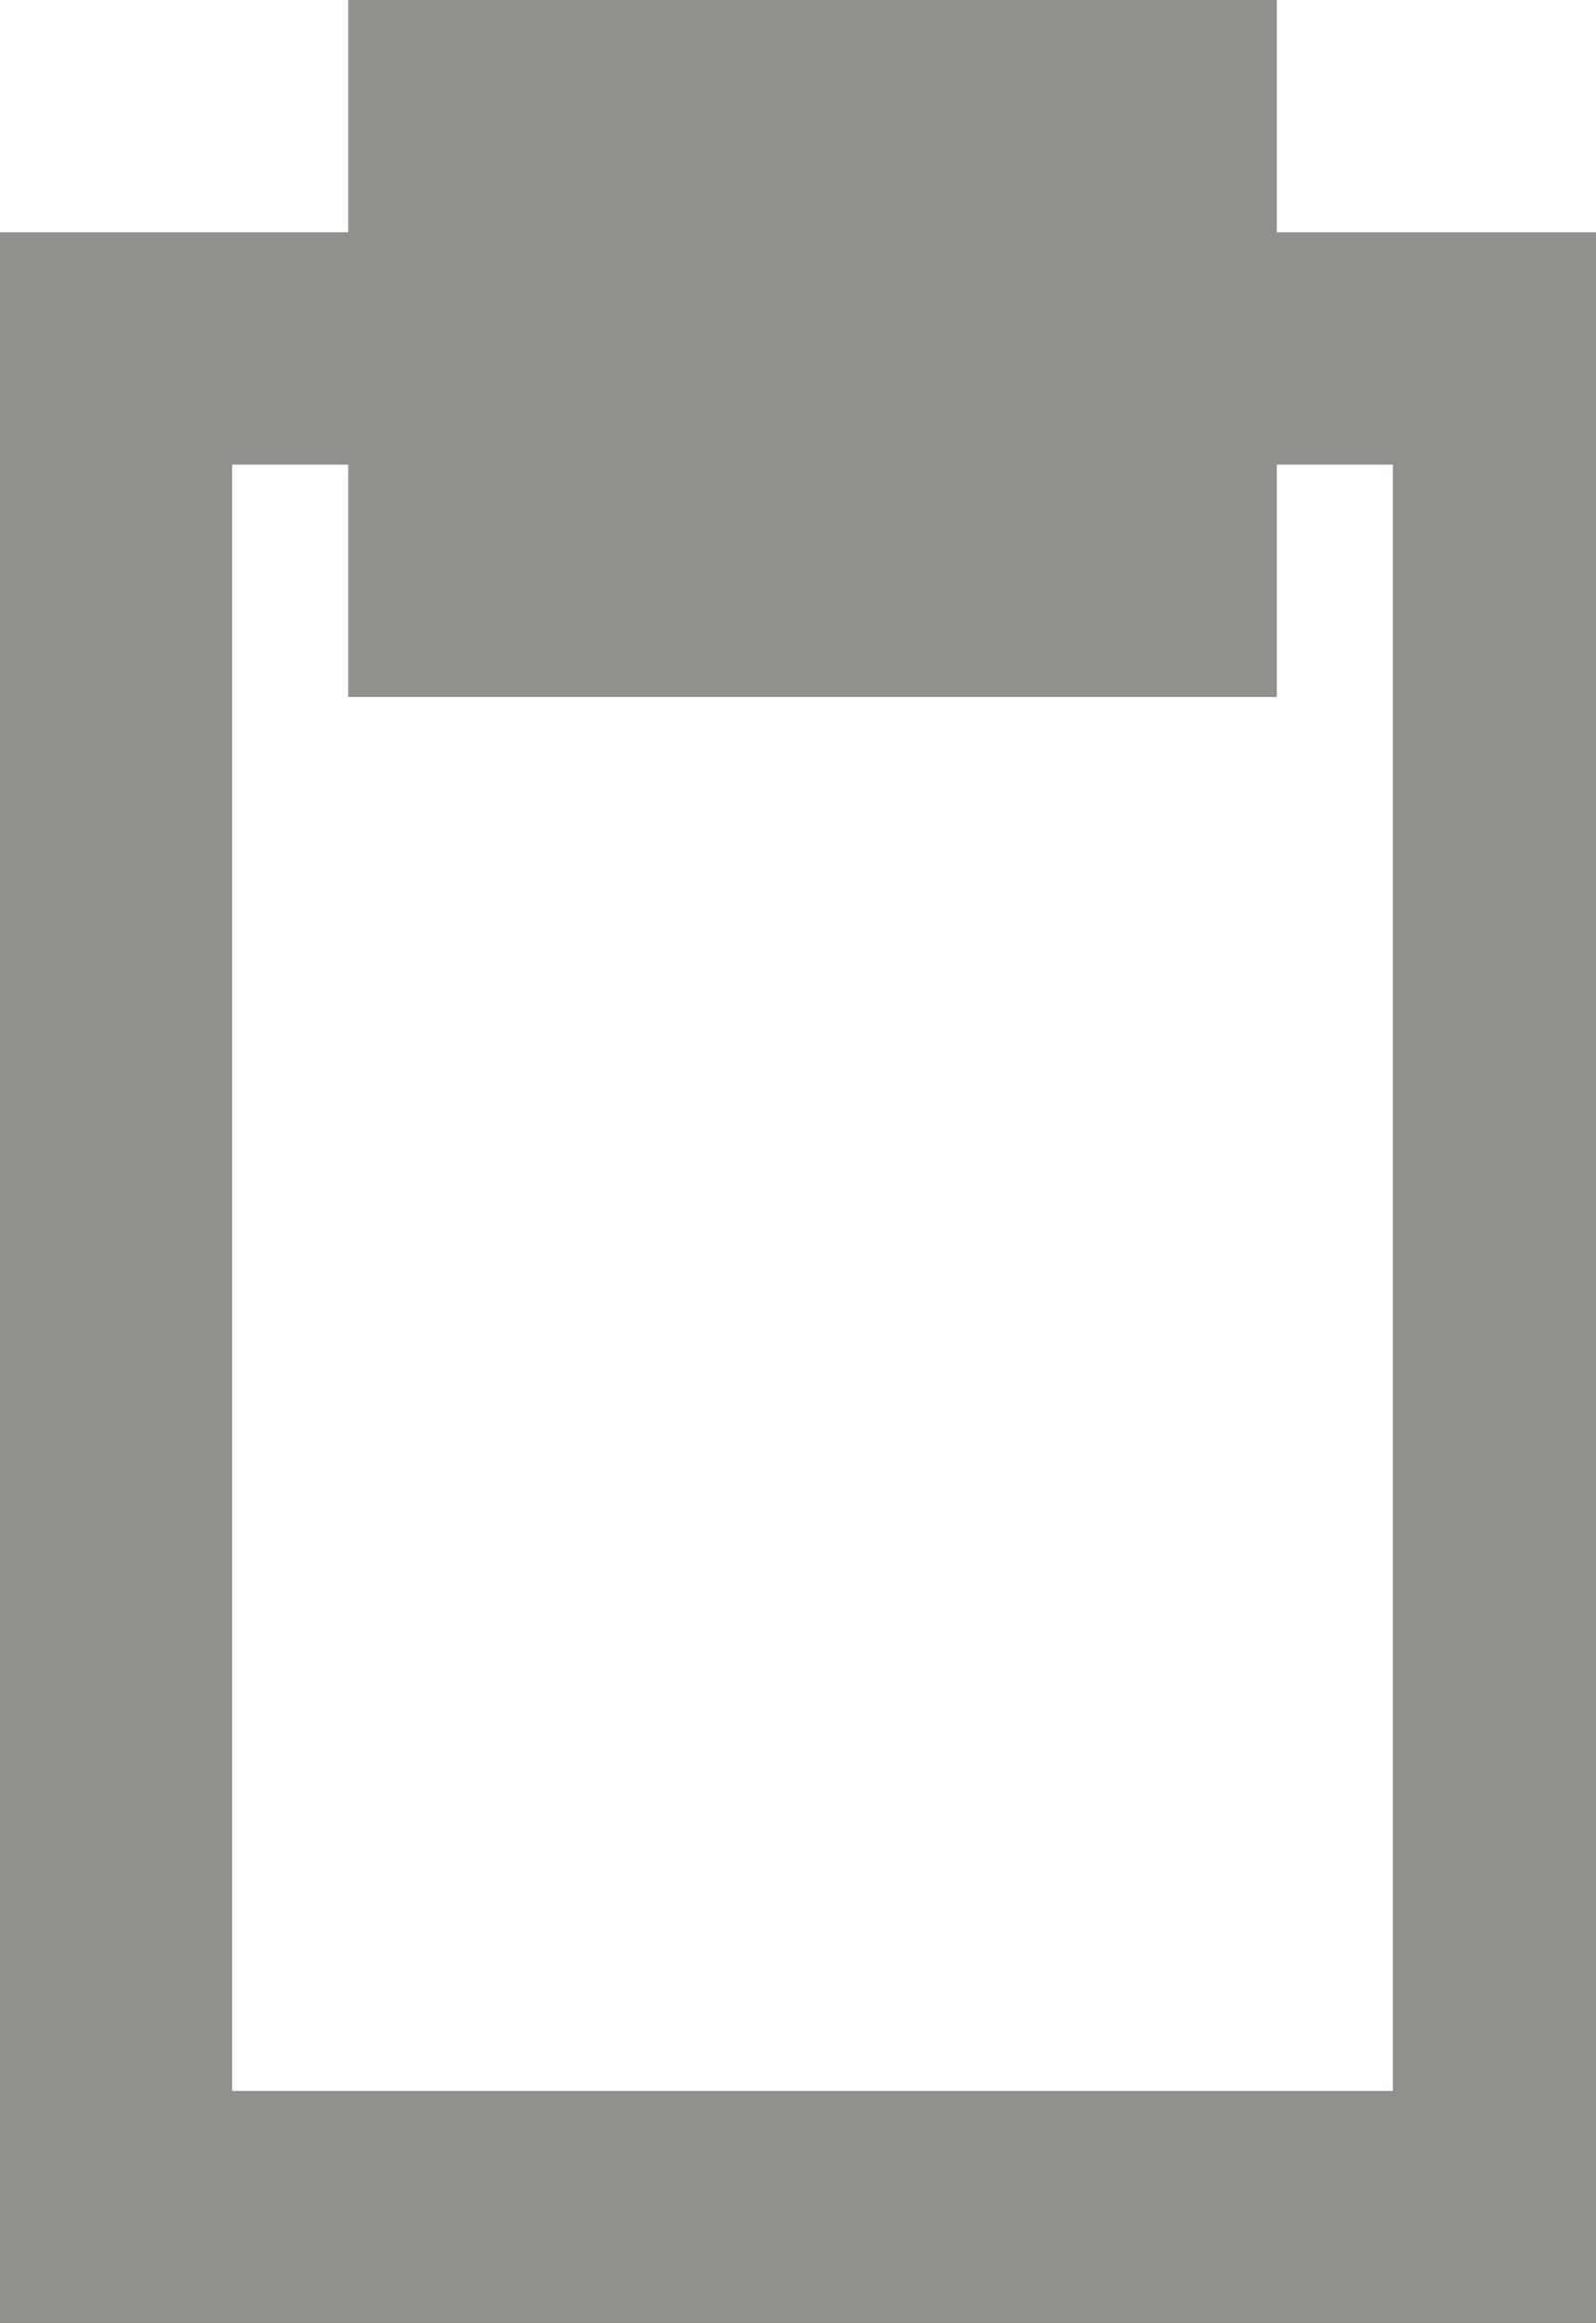 <!-- Generated by IcoMoon.io -->
<svg version="1.1" xmlns="http://www.w3.org/2000/svg" width="22" height="32" viewBox="0 0 22 32">
<title>as-fileboard-2</title>
<path fill="#91908d" d="M19.2 28.8h-16v-22.4h1.6v3.2h12.8v-3.2h1.6v22.4zM8 6.4h6.4v-3.2h-6.4v3.2zM17.6 3.2v-3.2h-12.8v3.2h-4.8v28.8h22.4v-28.8h-4.8z"></path>
</svg>
